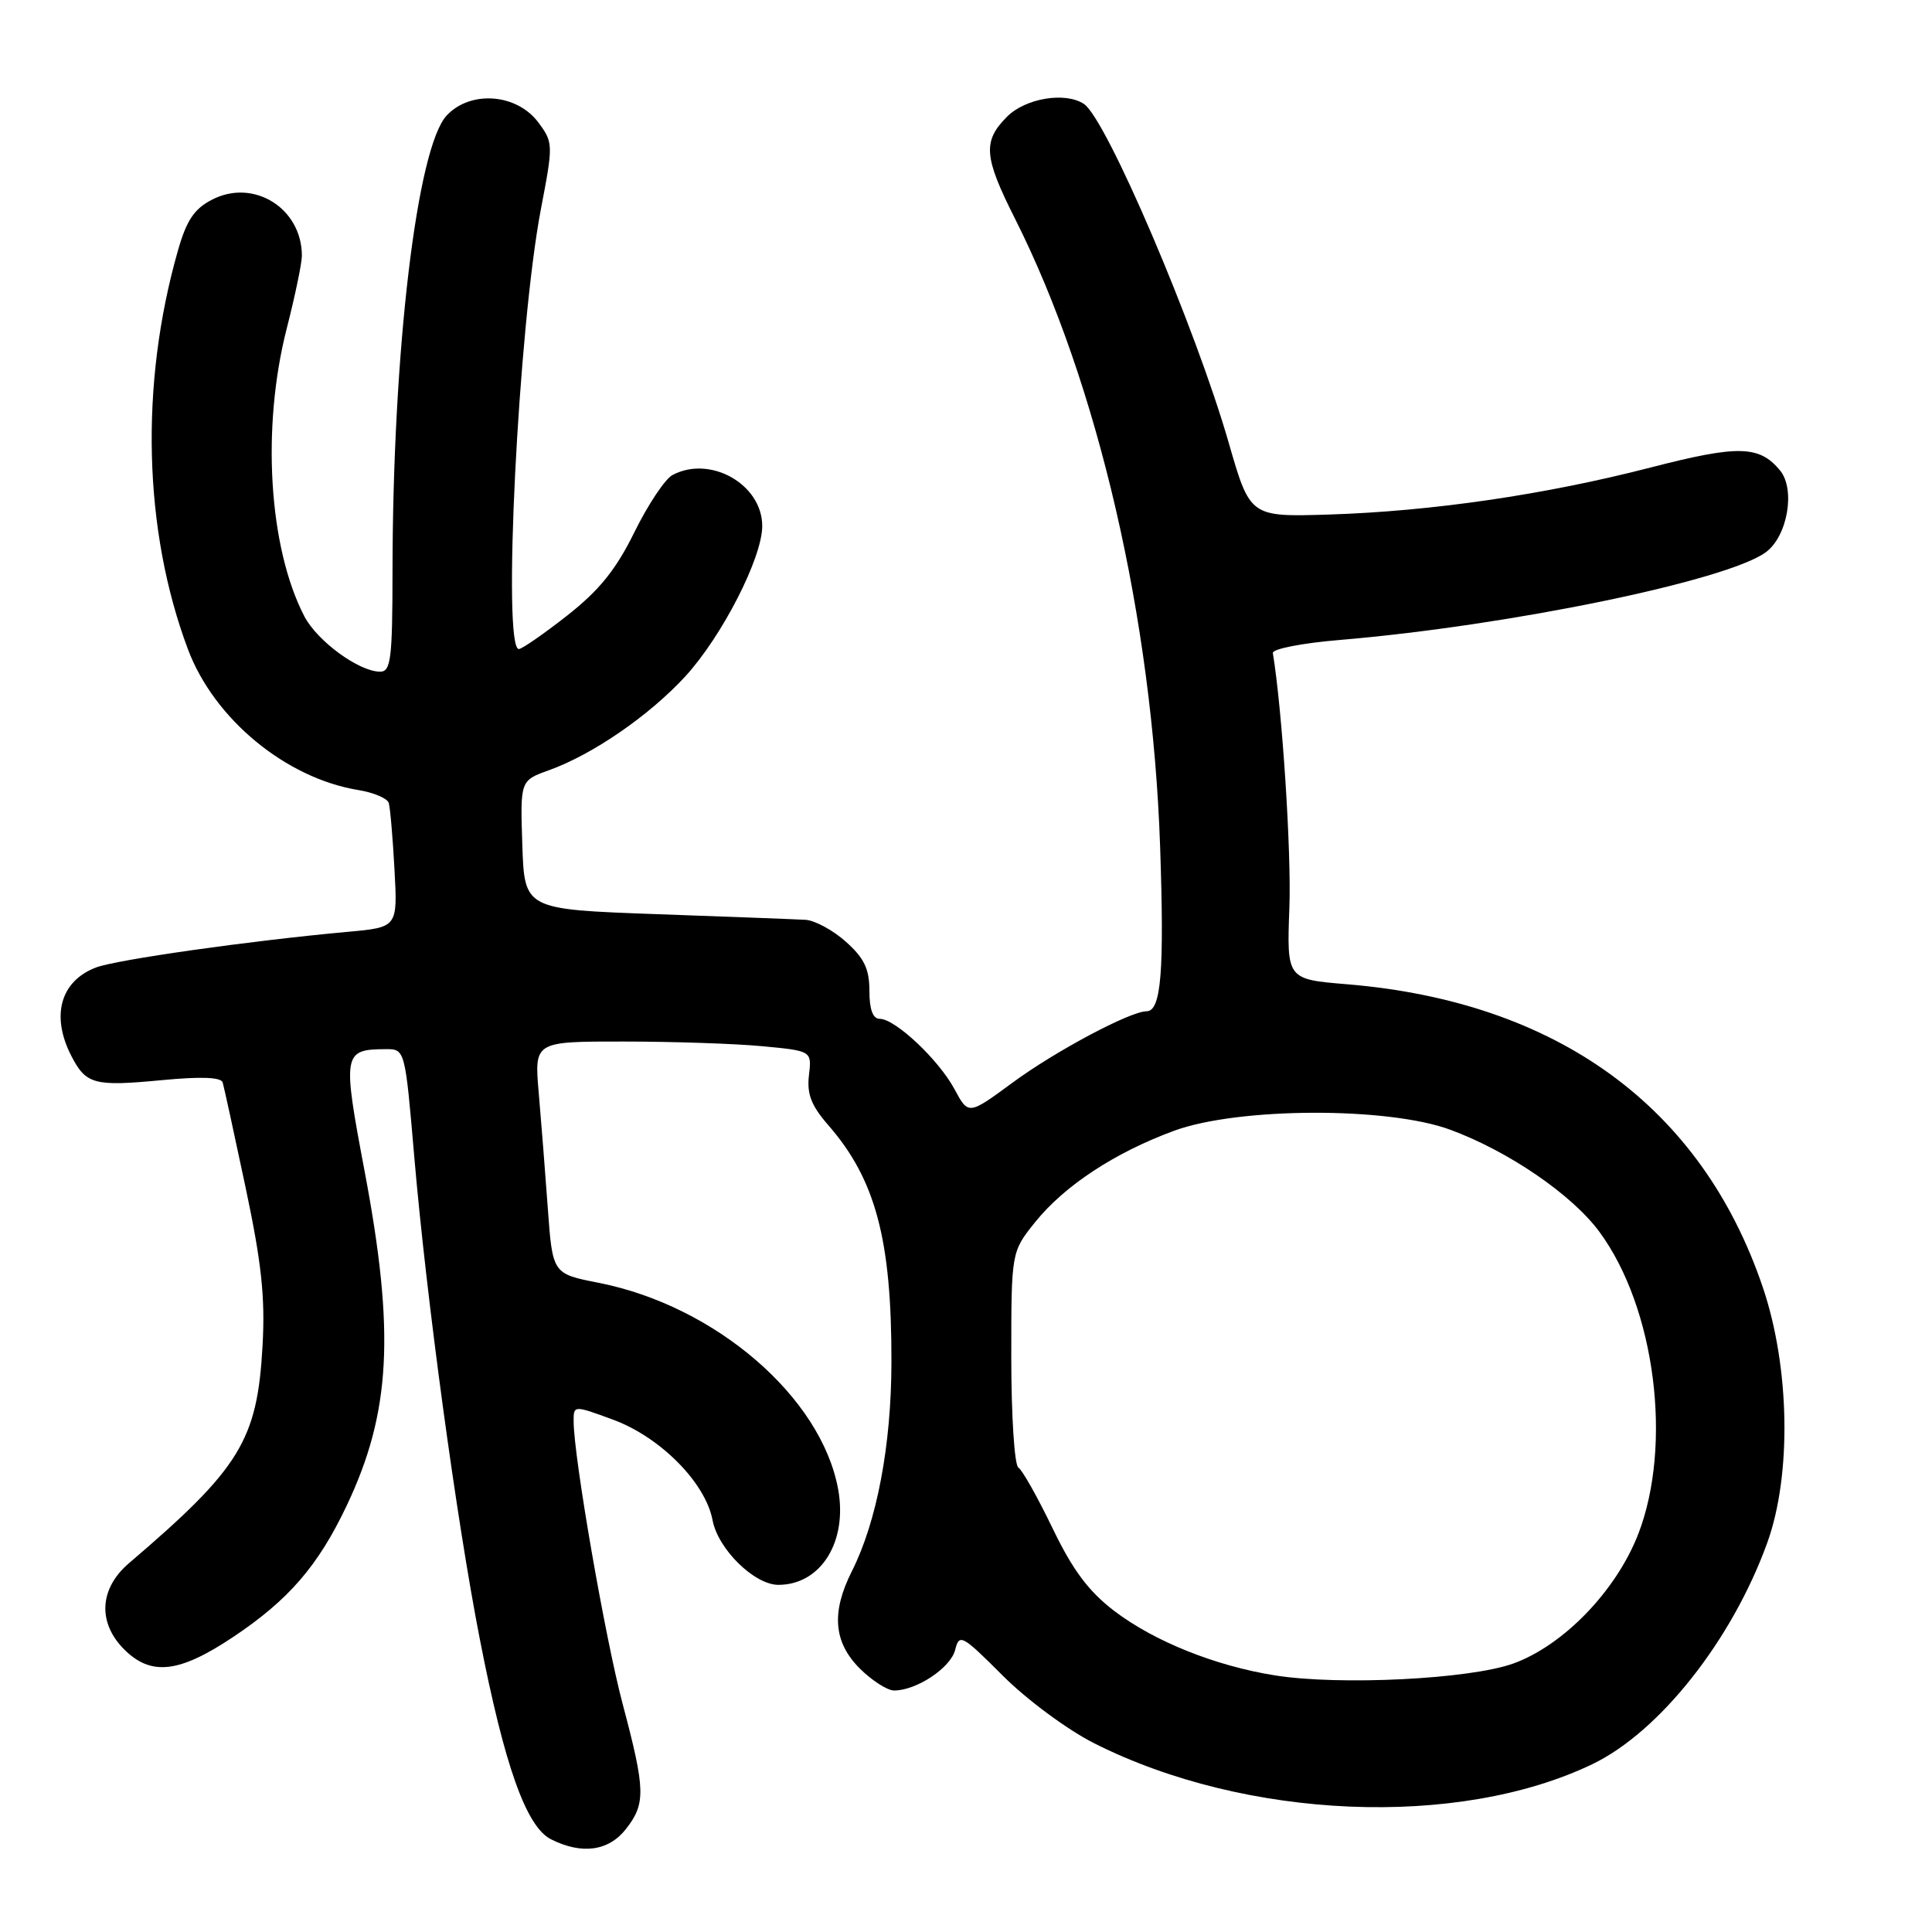 <?xml version="1.0" encoding="UTF-8" standalone="no"?>
<!DOCTYPE svg PUBLIC "-//W3C//DTD SVG 1.1//EN" "http://www.w3.org/Graphics/SVG/1.1/DTD/svg11.dtd" >
<svg xmlns="http://www.w3.org/2000/svg" xmlns:xlink="http://www.w3.org/1999/xlink" version="1.1" viewBox="0 0 256 256">
 <g >
 <path fill="currentColor"
d=" M 82.93 242.37 C 85.58 238.99 85.53 237.19 82.52 225.84 C 80.19 217.09 76.03 193.14 76.01 188.35 C 76.00 186.19 76.00 186.19 81.25 188.12 C 87.51 190.43 93.49 196.48 94.42 201.44 C 95.14 205.27 99.96 210.00 103.14 210.00 C 108.76 210.00 112.33 204.29 111.06 197.34 C 108.83 185.12 94.80 173.03 79.33 169.98 C 73.22 168.78 73.22 168.78 72.59 160.14 C 72.25 155.39 71.70 148.46 71.38 144.75 C 70.80 138.00 70.80 138.00 82.65 138.01 C 89.17 138.01 97.44 138.29 101.03 138.63 C 107.57 139.25 107.57 139.25 107.19 142.48 C 106.90 144.97 107.50 146.51 109.77 149.11 C 116.02 156.29 118.15 164.27 118.12 180.47 C 118.11 191.51 116.19 201.63 112.87 208.21 C 110.13 213.65 110.45 217.60 113.92 221.08 C 115.53 222.68 117.58 224.00 118.47 224.00 C 121.44 224.00 125.96 221.00 126.56 218.63 C 127.11 216.43 127.45 216.61 132.88 222.04 C 136.08 225.24 141.44 229.20 144.98 230.99 C 165.06 241.13 193.21 242.31 211.00 233.76 C 219.90 229.48 229.51 217.32 234.17 204.43 C 237.42 195.43 237.17 181.14 233.57 170.54 C 225.47 146.65 206.35 132.73 178.50 130.42 C 170.50 129.76 170.50 129.76 170.85 120.25 C 171.12 112.85 169.91 94.17 168.66 86.53 C 168.57 85.99 172.55 85.21 177.50 84.80 C 199.90 82.92 228.90 76.94 234.00 73.16 C 236.87 71.03 237.93 64.83 235.86 62.33 C 233.11 59.01 230.32 58.95 218.70 61.95 C 204.71 65.56 189.68 67.75 176.07 68.18 C 165.64 68.50 165.64 68.50 162.80 58.63 C 158.38 43.29 146.59 15.71 143.62 13.77 C 141.14 12.14 135.90 13.01 133.45 15.45 C 130.19 18.72 130.35 20.76 134.50 28.99 C 145.48 50.81 152.68 81.95 153.72 112.12 C 154.29 128.79 153.86 134.00 151.92 134.00 C 149.76 134.00 139.84 139.28 134.19 143.44 C 128.32 147.76 128.32 147.76 126.47 144.31 C 124.37 140.41 118.62 135.00 116.57 135.00 C 115.66 135.00 115.20 133.76 115.20 131.28 C 115.20 128.39 114.51 126.95 112.08 124.78 C 110.37 123.25 107.96 121.95 106.73 121.88 C 105.51 121.81 96.62 121.47 87.00 121.13 C 69.50 120.50 69.50 120.50 69.21 111.96 C 68.93 103.43 68.93 103.43 72.71 102.07 C 78.53 99.99 86.04 94.81 90.82 89.61 C 95.68 84.30 101.00 73.91 101.00 69.70 C 101.00 64.18 94.11 60.27 89.10 62.95 C 88.12 63.47 85.86 66.87 84.07 70.50 C 81.62 75.48 79.42 78.21 75.16 81.56 C 72.05 84.00 69.16 86.00 68.75 86.00 C 66.54 86.00 68.68 43.41 71.67 27.72 C 73.32 19.12 73.31 18.89 71.33 16.22 C 68.48 12.40 62.36 11.93 59.20 15.29 C 55.24 19.50 52.03 46.53 52.01 75.75 C 52.00 87.33 51.79 89.00 50.37 89.00 C 47.57 89.00 42.03 84.95 40.32 81.65 C 35.60 72.53 34.63 56.66 38.00 43.50 C 39.10 39.20 40.00 34.87 40.00 33.89 C 40.00 27.59 33.60 23.60 28.09 26.46 C 25.73 27.67 24.71 29.20 23.56 33.26 C 18.51 50.98 19.01 70.34 24.91 86.05 C 28.38 95.28 37.89 103.13 47.51 104.69 C 49.52 105.02 51.33 105.79 51.51 106.39 C 51.70 107.00 52.04 110.96 52.27 115.19 C 52.69 122.87 52.69 122.87 46.10 123.47 C 33.05 124.66 15.45 127.16 12.71 128.20 C 7.99 130.01 6.72 134.62 9.46 139.93 C 11.41 143.70 12.48 143.98 21.50 143.12 C 26.67 142.63 29.31 142.73 29.51 143.44 C 29.68 144.02 31.04 150.26 32.53 157.29 C 34.65 167.29 35.15 171.88 34.79 178.29 C 34.10 190.85 31.84 194.54 17.09 207.13 C 13.16 210.49 12.91 215.00 16.45 218.55 C 20.02 222.11 23.73 221.69 30.88 216.92 C 38.24 212.01 42.16 207.48 45.94 199.50 C 51.79 187.17 52.36 176.59 48.31 155.18 C 45.36 139.58 45.45 139.05 51.08 139.02 C 53.67 139.00 53.67 139.00 54.89 153.25 C 56.52 172.19 60.47 201.28 63.58 217.20 C 66.84 233.93 69.72 242.05 73.00 243.71 C 77.08 245.77 80.63 245.29 82.93 242.37 Z  M 168.95 222.00 C 161.06 220.75 152.93 217.49 147.62 213.44 C 144.23 210.84 142.13 208.03 139.47 202.50 C 137.49 198.40 135.46 194.78 134.94 194.46 C 134.42 194.14 134.00 187.58 134.00 179.88 C 134.00 165.88 134.00 165.88 137.17 161.93 C 141.06 157.10 147.72 152.72 155.58 149.83 C 164.07 146.71 183.91 146.64 192.18 149.70 C 199.92 152.56 208.33 158.32 211.94 163.24 C 219.33 173.28 221.65 191.42 217.08 203.26 C 214.16 210.79 207.15 218.05 200.48 220.44 C 194.70 222.50 177.54 223.36 168.95 222.00 Z "/>
</g>
</svg>